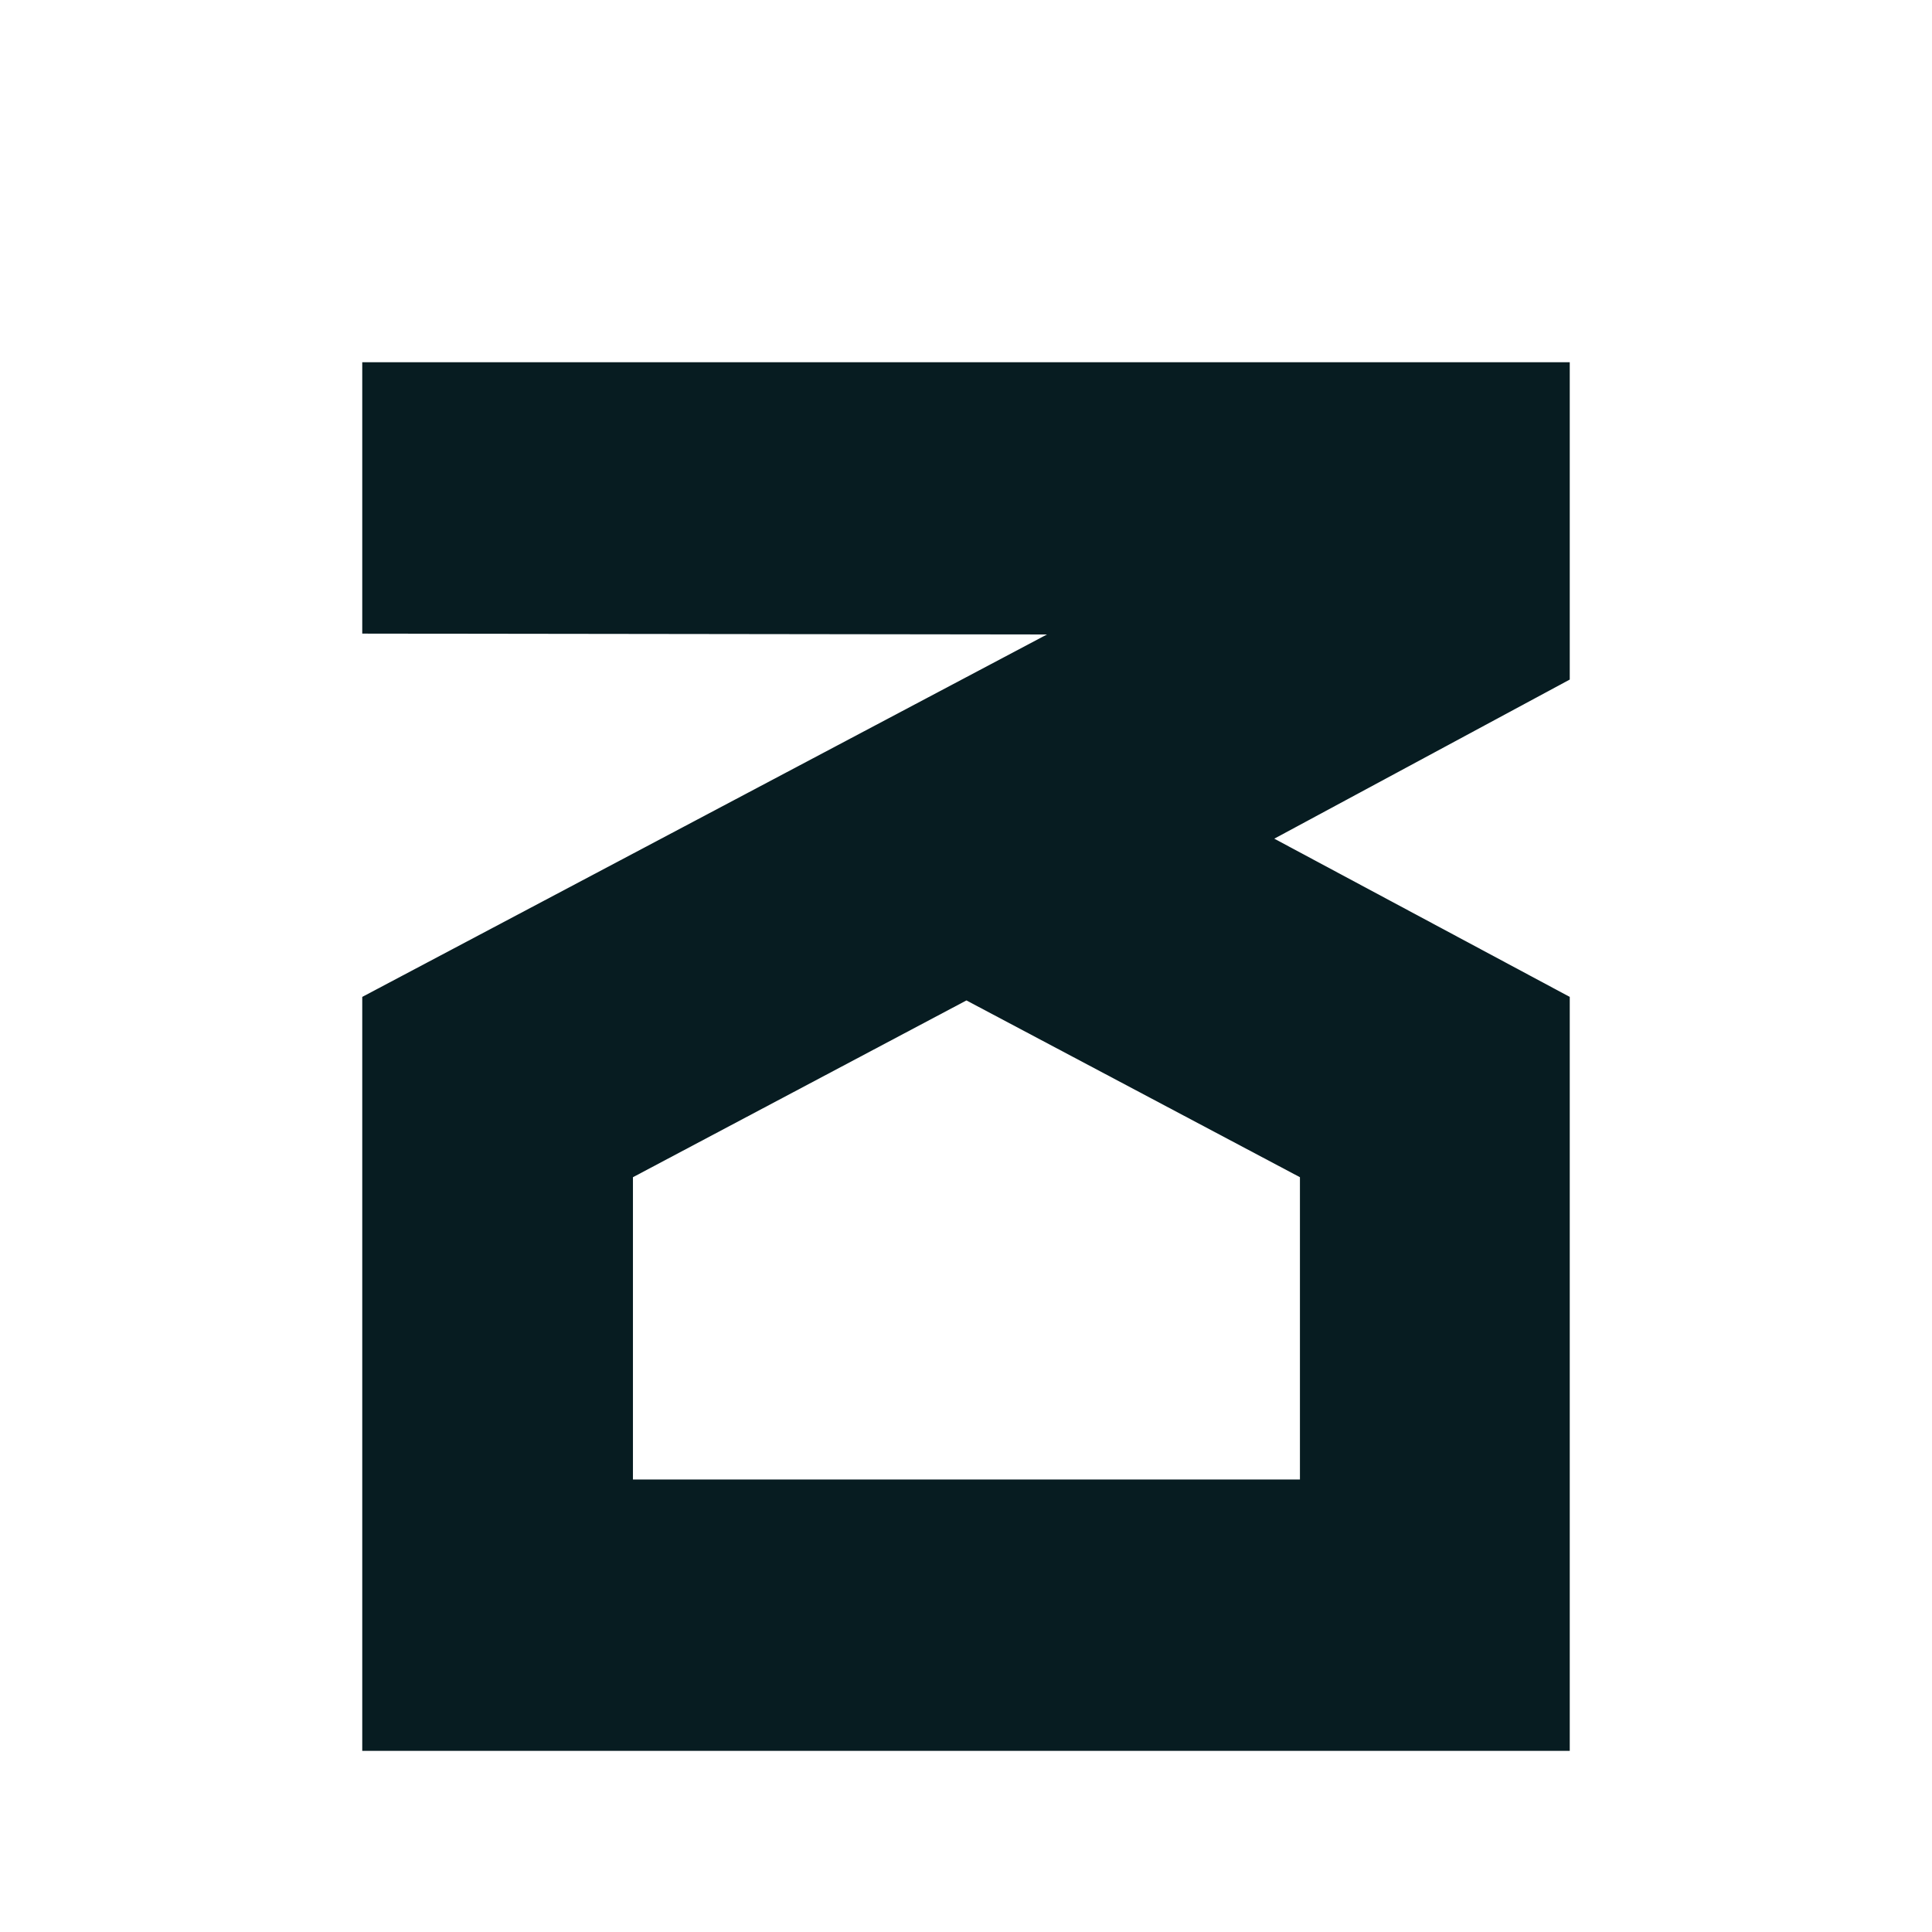 <svg width="180" height="180" viewBox="0 0 180 180" fill="none" xmlns="http://www.w3.org/2000/svg">
<path d="M146.25 33.75V63.314L118.722 78.138L146.25 92.879V163.125H33.75V92.879L97.541 59.114L33.75 59.032V33.75H146.25ZM90.041 93.208L58.97 109.678V137.843H121.112V109.678L90.041 93.208Z" fill="#071C21"/>
</svg>
